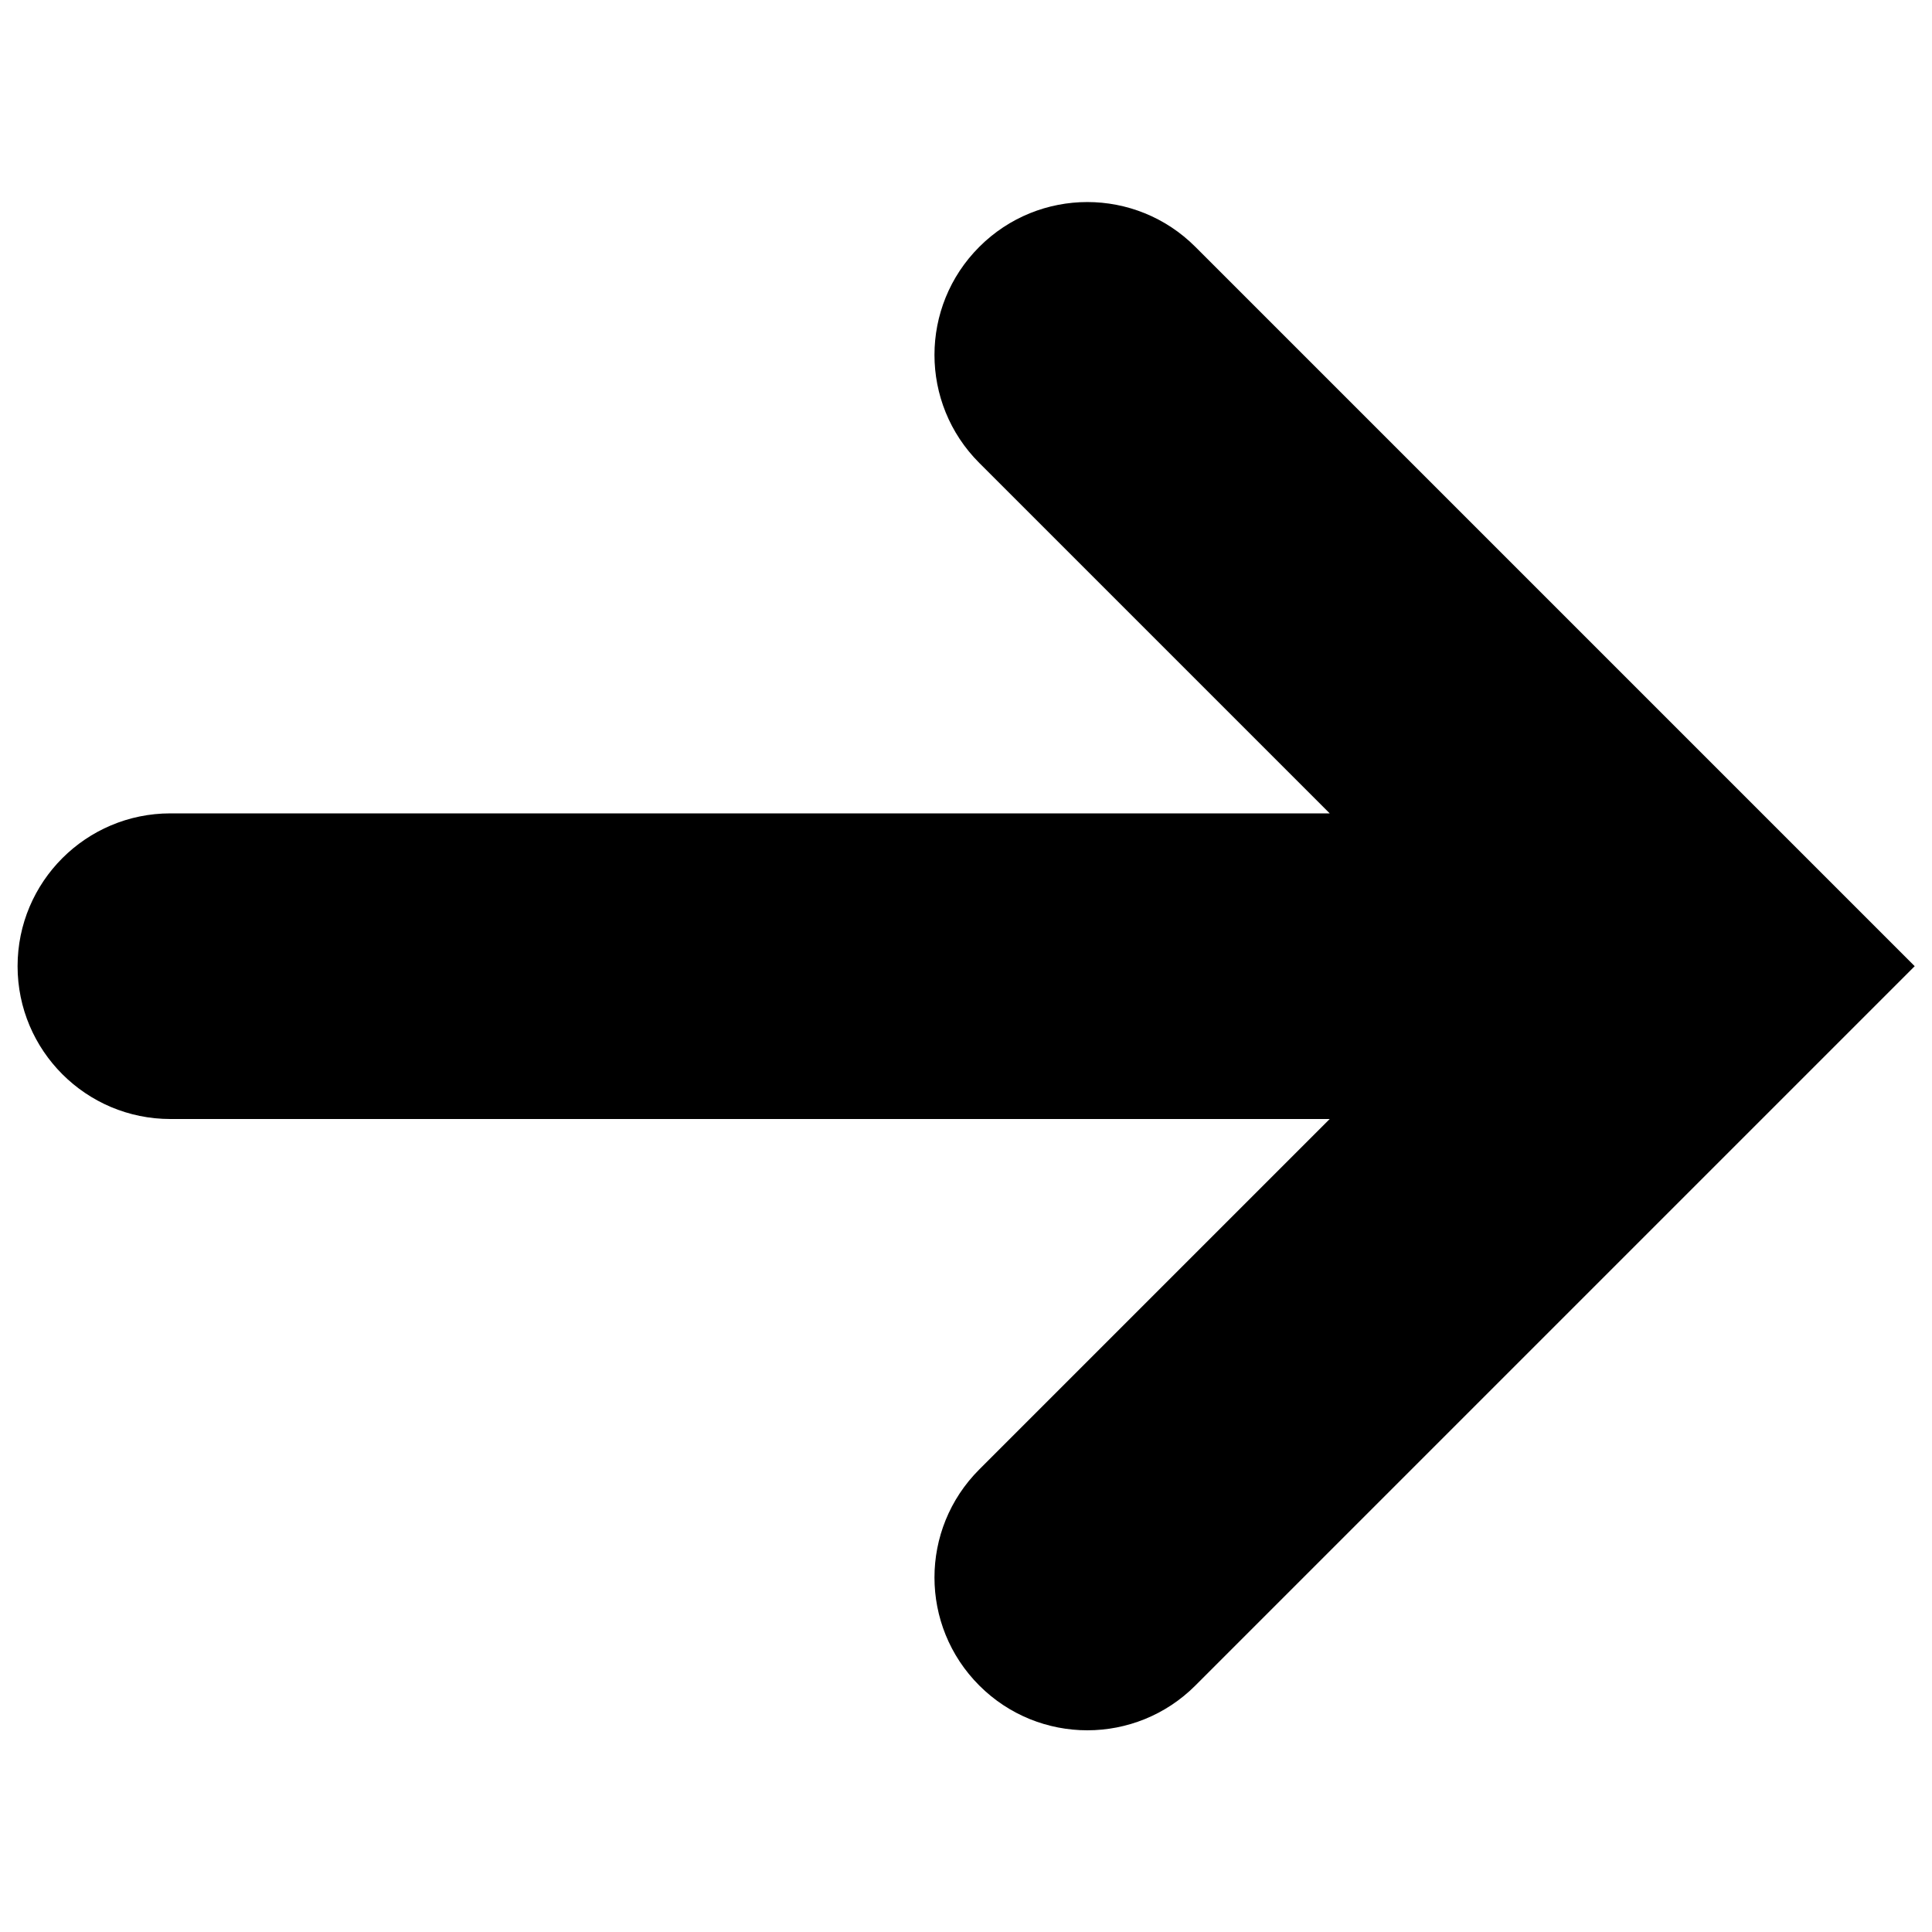 <?xml version="1.0" encoding="UTF-8" standalone="no"?>
<!DOCTYPE svg PUBLIC "-//W3C//DTD SVG 1.1//EN" "http://www.w3.org/Graphics/SVG/1.1/DTD/svg11.dtd">
<svg width="100%" height="100%" viewBox="0 0 10 10" version="1.1" xmlns="http://www.w3.org/2000/svg" xmlns:xlink="http://www.w3.org/1999/xlink" xml:space="preserve" xmlns:serif="http://www.serif.com/" style="fill-rule:evenodd;clip-rule:evenodd;stroke-linejoin:round;stroke-miterlimit:2;">
    <g transform="matrix(1,0,0,1,-7,-7)">
        <g transform="matrix(0.791,-1.2326e-32,1.2326e-32,0.791,1.554,2.509)">
            <path d="M13.293,7.293C12.902,7.684 12.902,8.316 13.293,8.707L15.586,11L8,11C7.448,11 7,11.448 7,12C7,12.552 7.448,13 8,13L15.586,13L13.293,15.293C12.902,15.684 12.902,16.316 13.293,16.707C13.488,16.902 13.744,17 14,17C14.256,17 14.512,16.902 14.707,16.707L19.414,12L14.707,7.293C14.316,6.902 13.684,6.902 13.293,7.293Z" style="fill-rule:nonzero;"/>
        </g>
    </g>
</svg>
